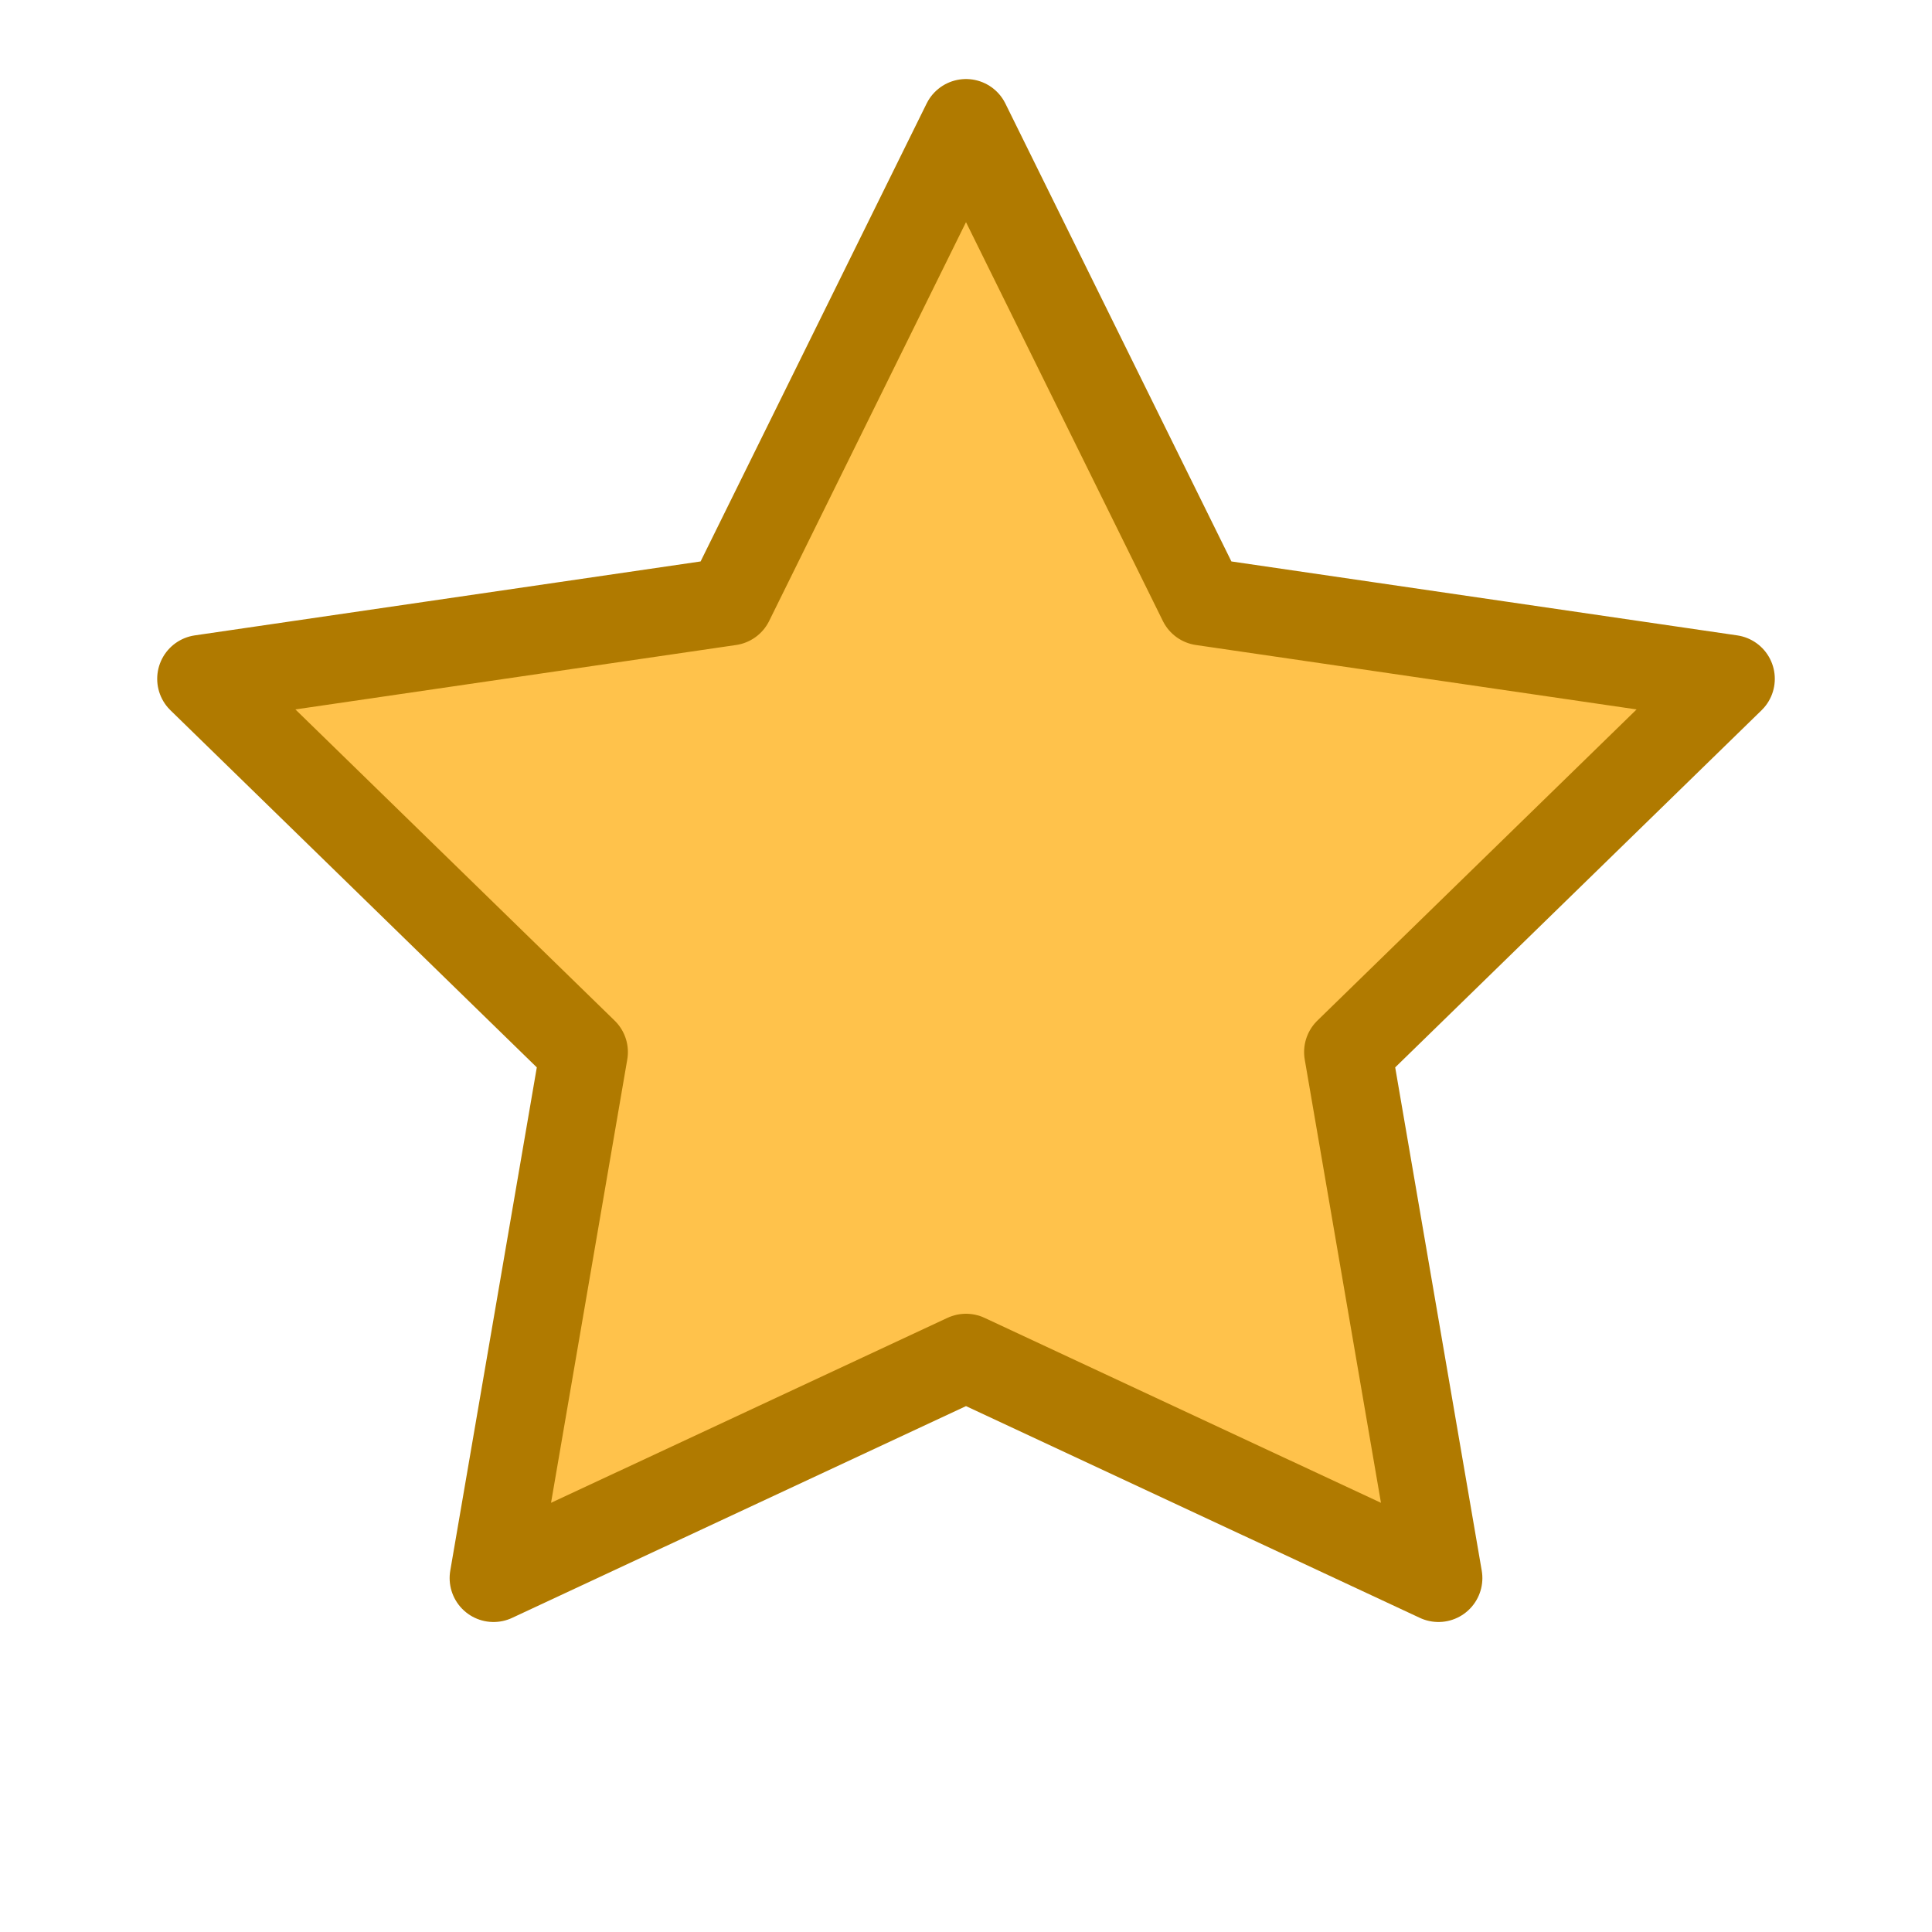 <svg xmlns="http://www.w3.org/2000/svg" viewBox="0 0 22 21" width="1em" height="1em" aria-hidden="true">
  <path d="M11 0.9l2.69 5.45 6.02 0.88-4.36 4.25 1.03 5.99L11 14.96 5.62 17.47l1.03-5.99L2.29 7.23l6.02-0.88L11 0.9z" fill="#FFC24B" stroke="#B07A00" stroke-width="1" stroke-linejoin="round"></path>
</svg>
